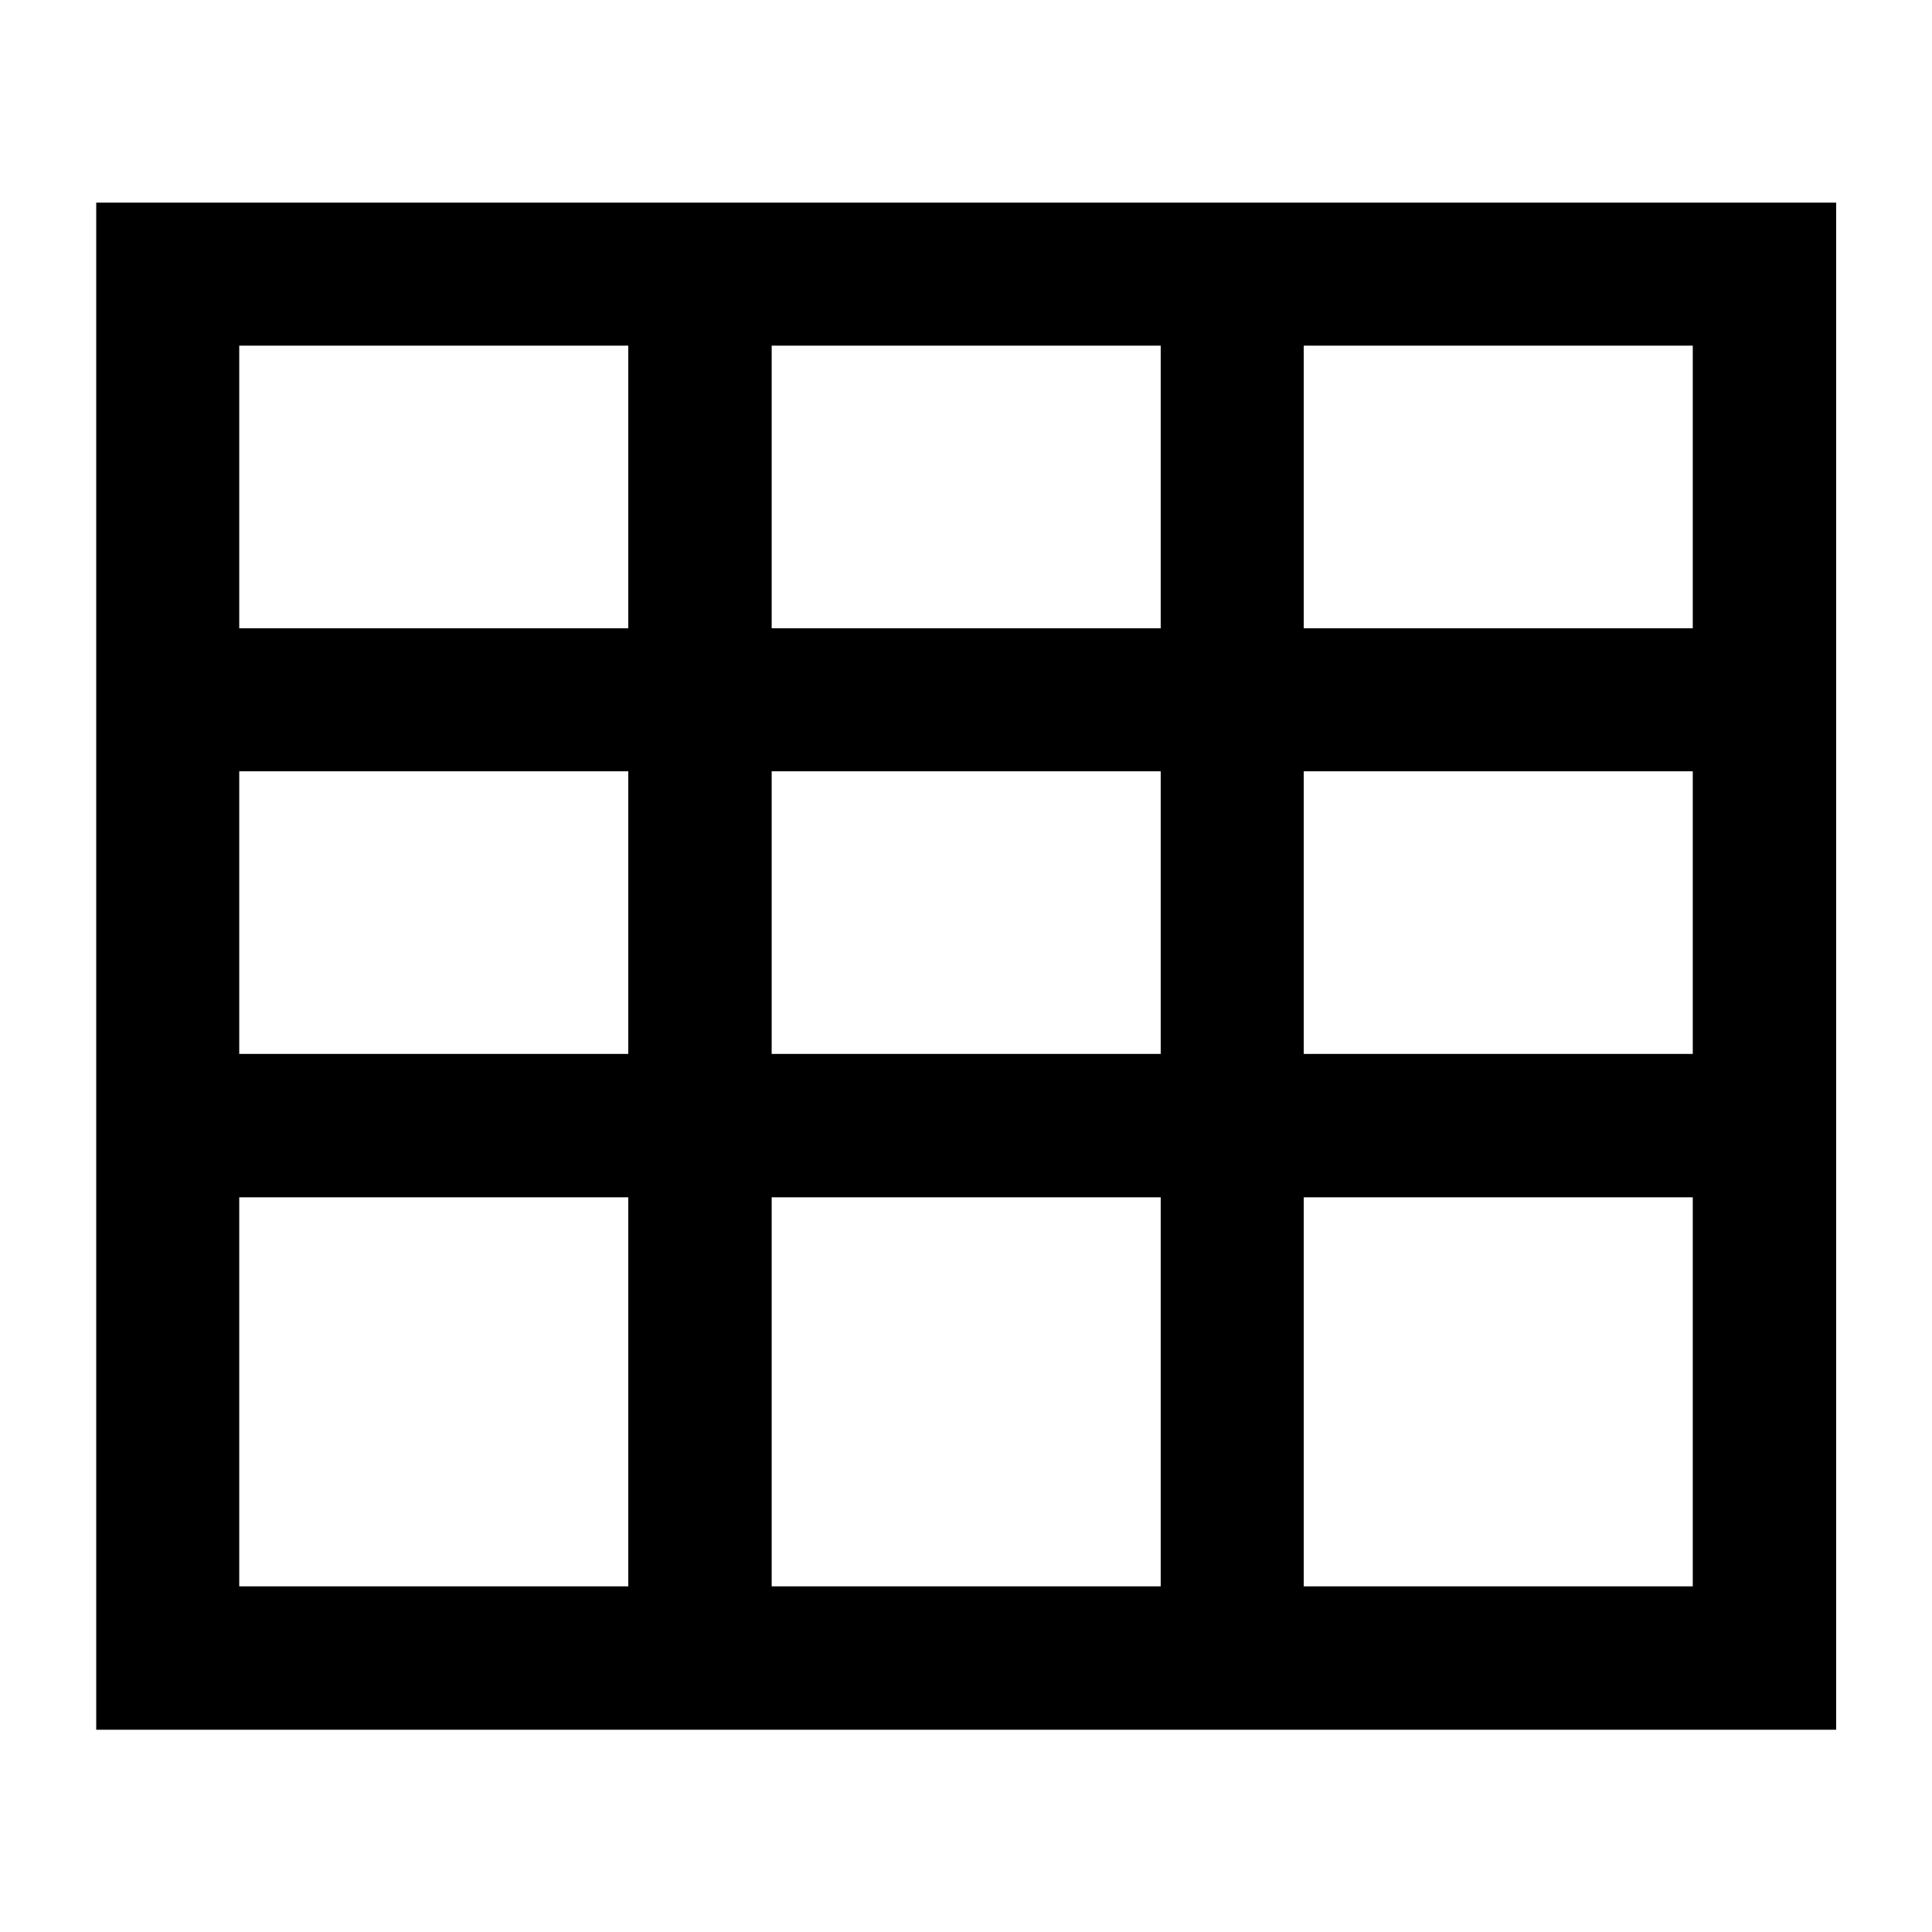 <?xml version="1.0" encoding="utf-8"?>
<!-- Generator: Adobe Illustrator 22.0.1, SVG Export Plug-In . SVG Version: 6.00 Build 0)  -->
<svg version="1.1" id="图层_1" xmlns="http://www.w3.org/2000/svg" xmlns:xlink="http://www.w3.org/1999/xlink" x="0px" y="0px"
	 viewBox="0 0 512 512" style="enable-background:new 0 0 512 512;" xml:space="preserve">
<style type="text/css">
	.st0{fill-rule:evenodd;clip-rule:evenodd;}
</style>
<path d="M25.5,53.7v404.7h461.1V53.7H25.5z M63.4,166.5V91.6h103.1v74.9H63.4z M63.4,279.3v-74.9h103.1v74.9H63.4z M63.4,420.4
	V317.3h103.1v103.1H63.4z M204.5,166.5V91.6h103.1v74.9H204.5z M204.5,279.3v-74.9h103.1v74.9H204.5z M204.5,420.4V317.3h103.1
	v103.1H204.5z M345.5,166.5V91.6h103.1v74.9H345.5z M345.5,279.3v-74.9h103.1v74.9H345.5z M345.5,420.4V317.3h103.1v103.1H345.5z"/>
</svg>

